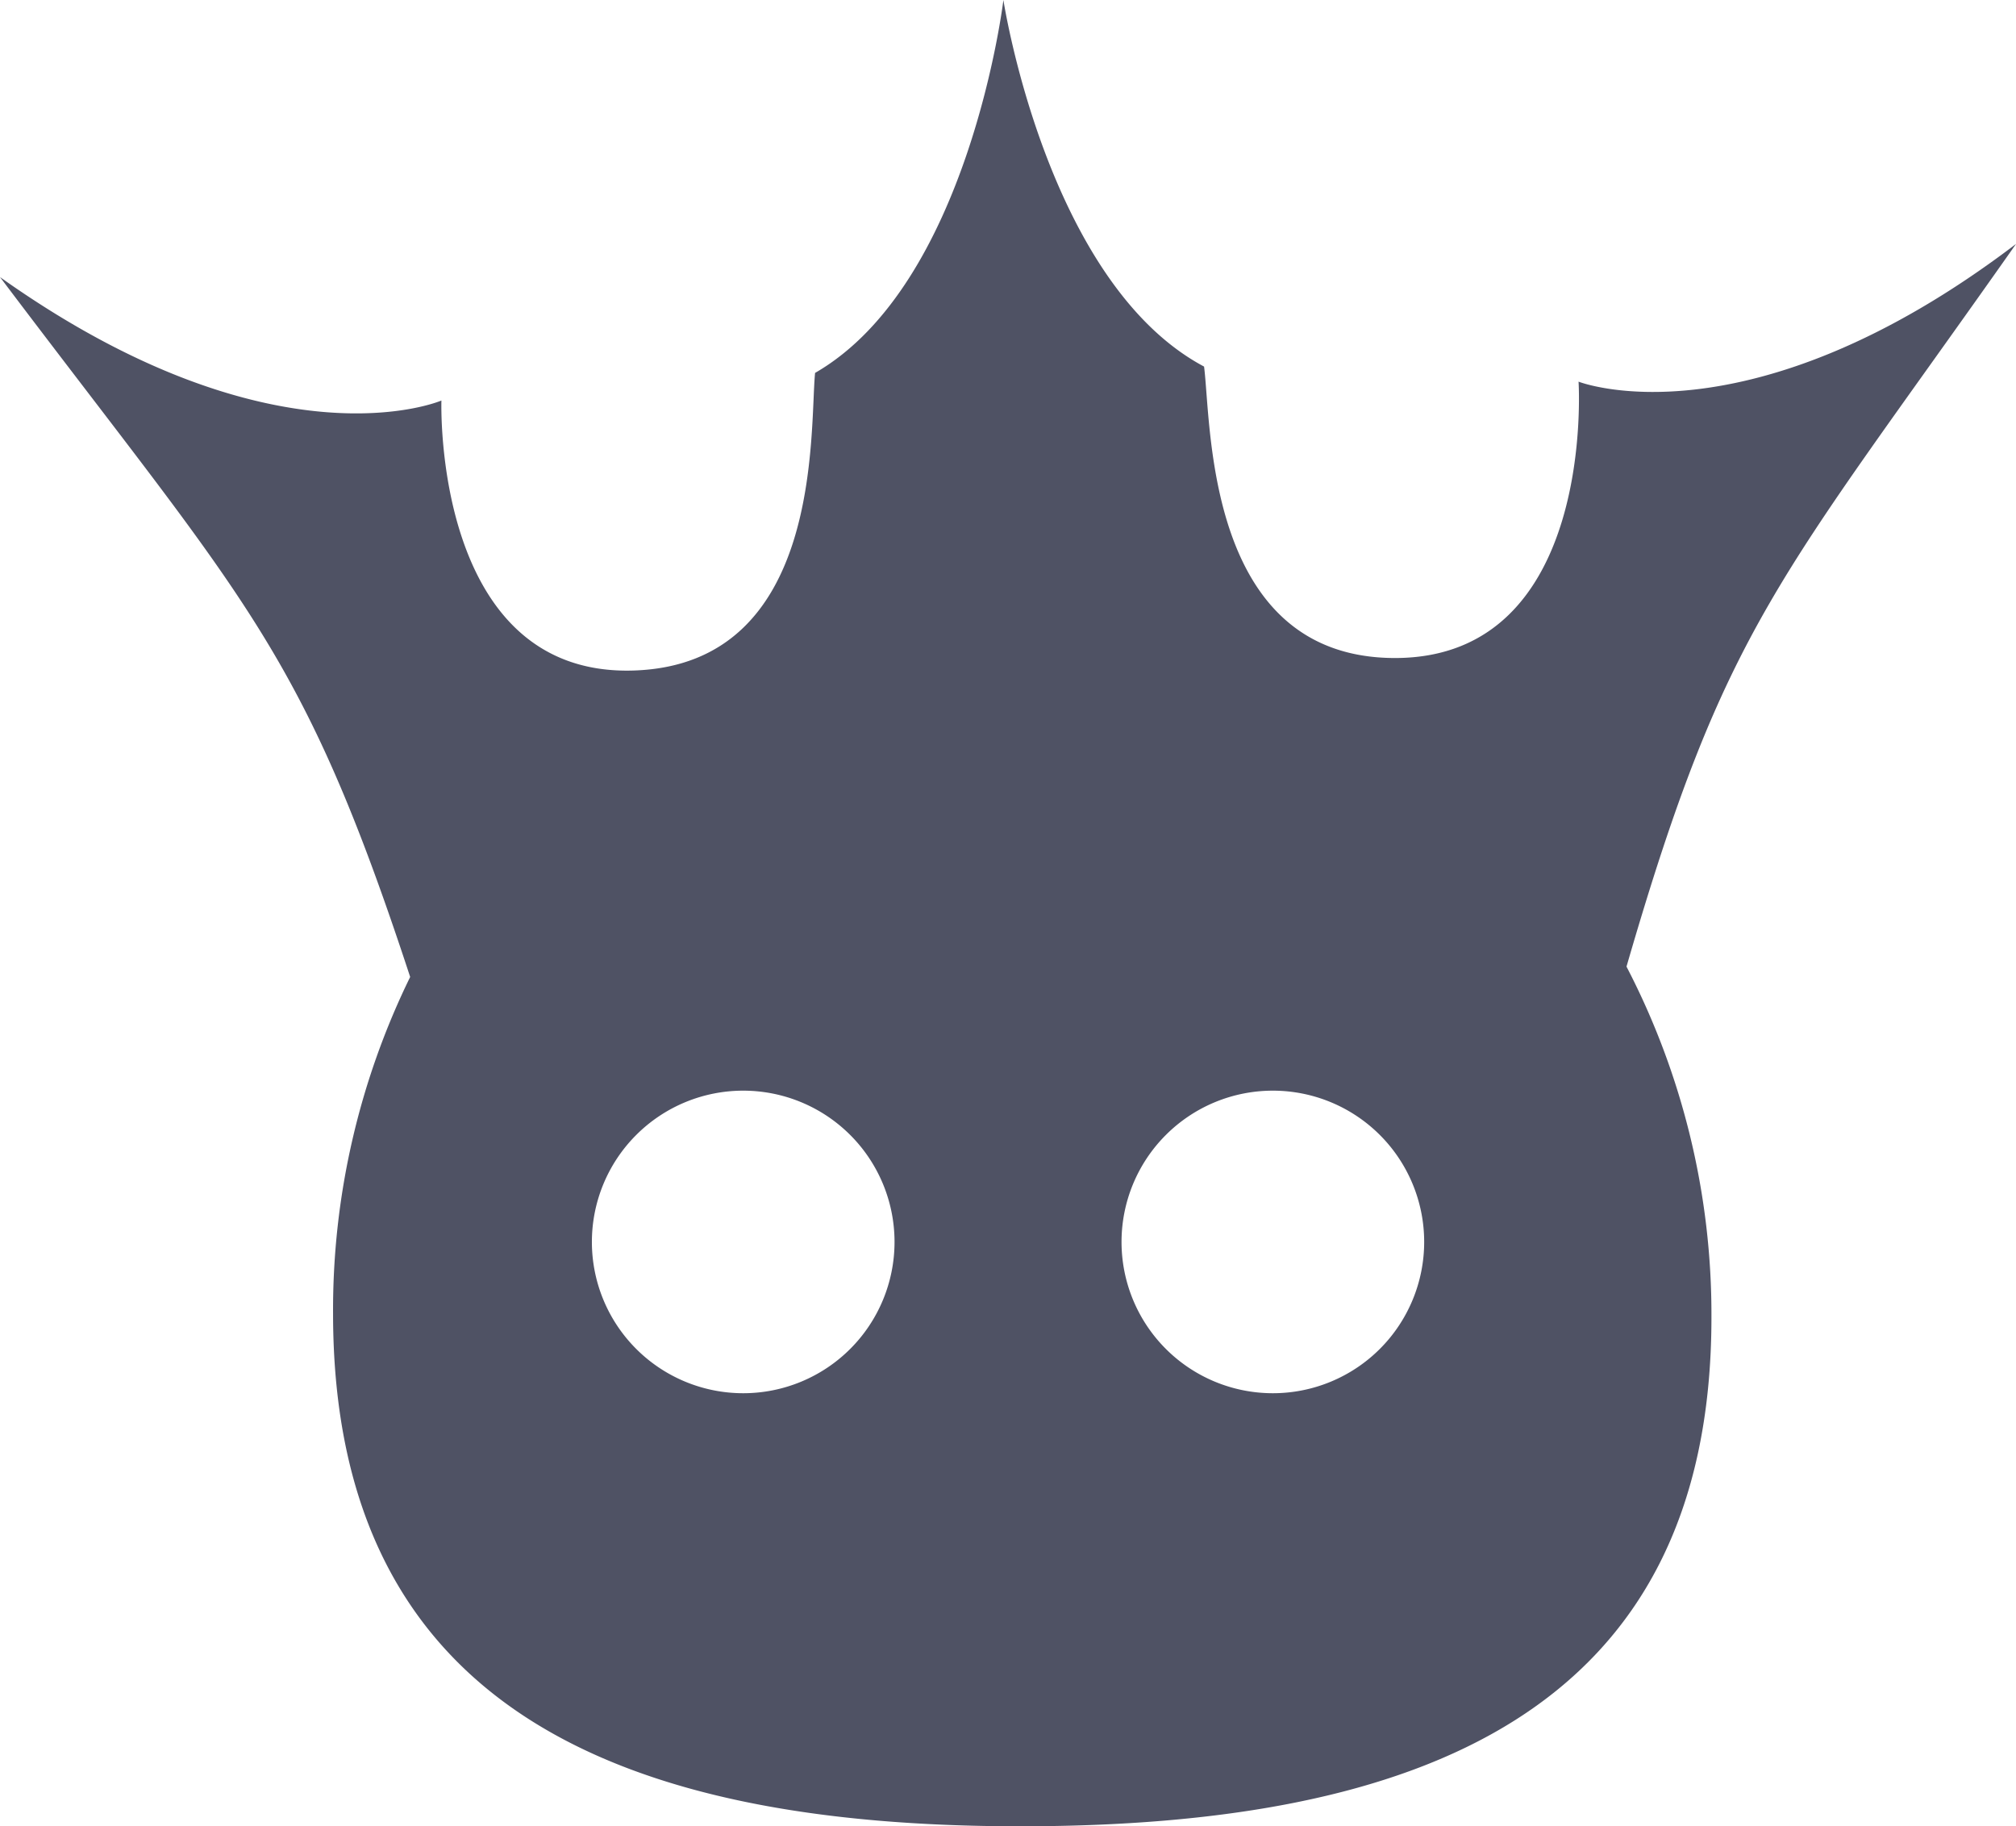 <svg xmlns="http://www.w3.org/2000/svg" width="90.328" height="81.85" viewBox="0 0 90.328 81.85">
  <path id="Path_5" data-name="Path 5" d="M90.328,10.934c-12.029,9.143-19.6,6.171-19.6,6.171s.808,12.379-8.22,12.386c-8.506,0-8.224-10.481-8.559-13.062C46.9,12.676,44.958,0,44.958,0S43.431,12.735,36.52,16.713c-.252,2.591.378,13.064-8.126,13.338-9.022.291-8.616-12.1-8.616-12.1S12.316,21.164,0,12.418C11.048,27.065,13.515,28.969,18.378,43.785a33.927,33.927,0,0,0-3.455,15.081c0,17.769,13.017,22.984,30.786,22.984s30.973-5.04,30.973-22.809a33.8,33.8,0,0,0-3.806-15.72c4.452-15.363,6.8-17.239,17.453-32.387M33.3,62.441a6.78,6.78,0,1,1,6.78-6.78,6.78,6.78,0,0,1-6.78,6.78m23.731,0a6.78,6.78,0,1,1,6.78-6.78,6.78,6.78,0,0,1-6.78,6.78" fill="#4f5264"/>
</svg>
